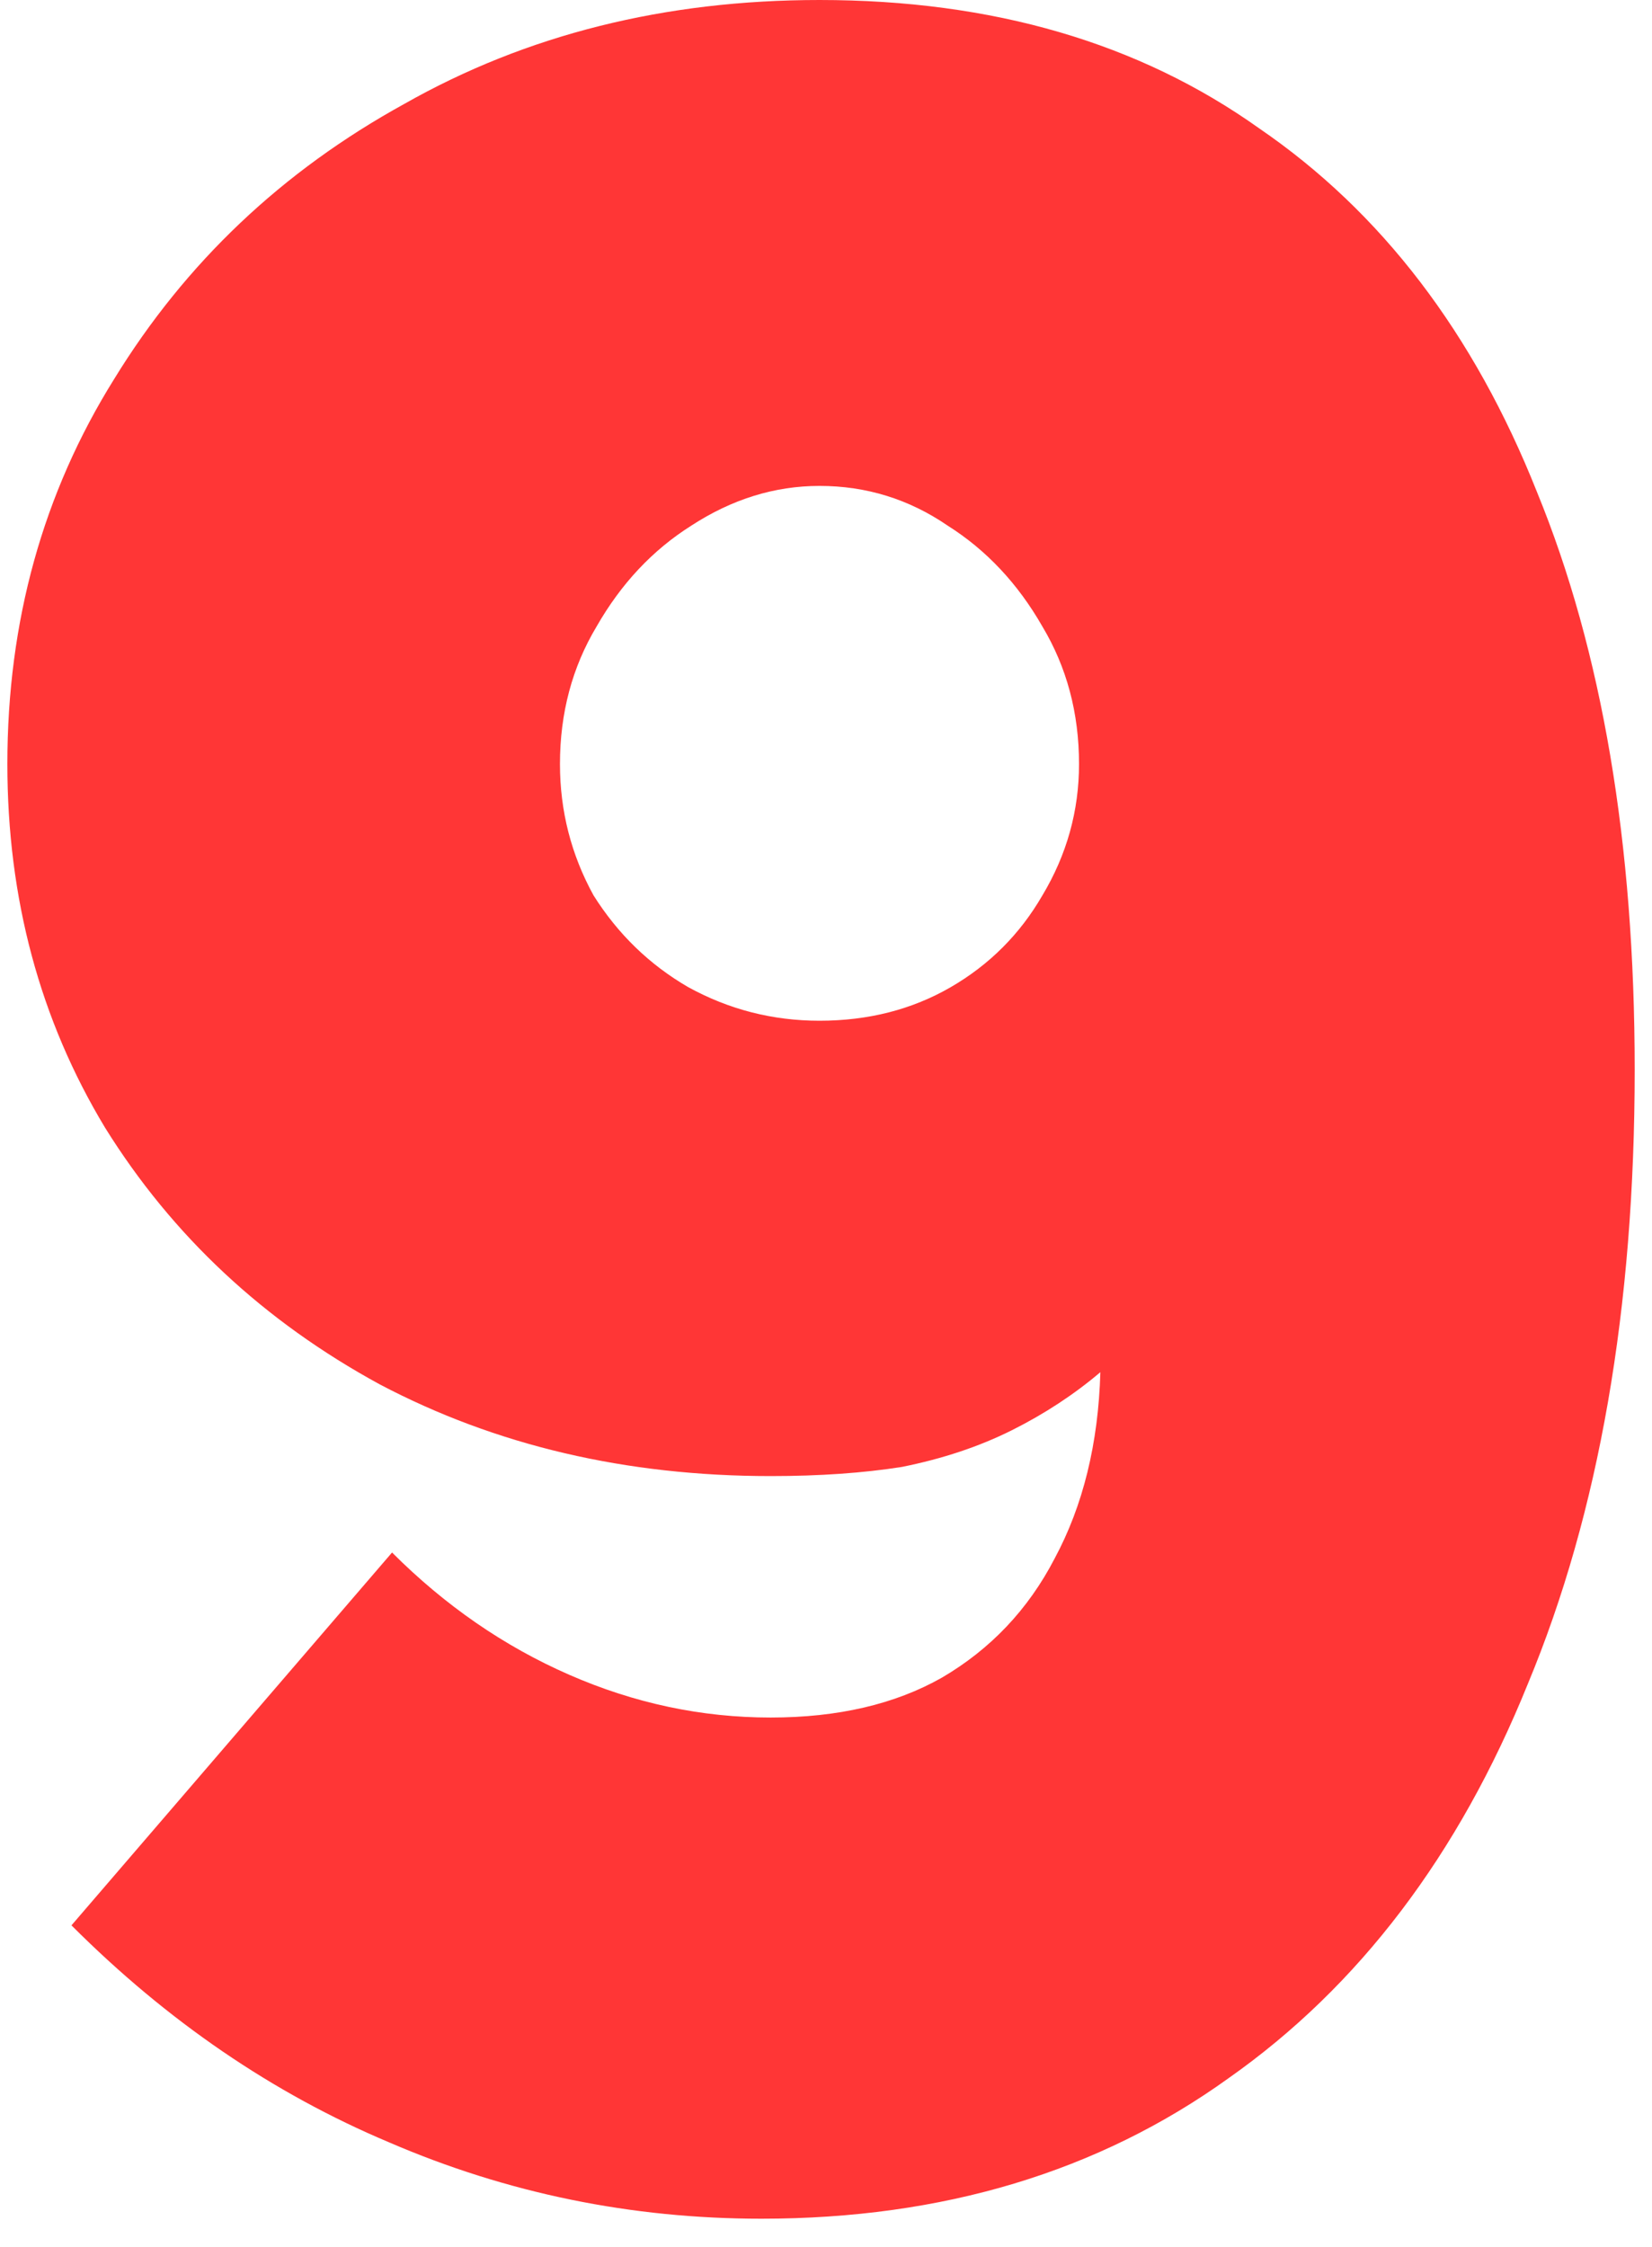 <svg width="50" height="68" viewBox="0 0 50 68" fill="none" xmlns="http://www.w3.org/2000/svg">
<path d="M0.223 23.121C0.223 27.191 1.208 30.859 3.18 34.127C5.213 37.395 7.985 39.985 11.496 41.896C15.008 43.746 18.951 44.67 23.325 44.67C24.803 44.67 26.128 44.578 27.298 44.393C28.53 44.146 29.639 43.776 30.625 43.283C31.61 42.79 32.504 42.204 33.304 41.526C33.243 43.684 32.781 45.565 31.918 47.168C31.118 48.709 29.978 49.911 28.499 50.775C27.082 51.576 25.358 51.977 23.325 51.977C21.23 51.977 19.197 51.545 17.226 50.682C15.254 49.819 13.468 48.586 11.866 46.983L2.163 58.266C5.059 61.164 8.262 63.353 11.774 64.832C15.347 66.374 19.105 67.144 23.047 67.144C28.53 67.144 33.243 65.726 37.186 62.89C41.128 60.116 44.147 56.139 46.242 50.959C48.398 45.78 49.476 39.584 49.476 32.37C49.476 25.526 48.49 19.699 46.519 14.89C44.609 10.081 41.806 6.412 38.11 3.884C34.475 1.295 30.04 0 24.803 0C20.121 0 15.932 1.048 12.236 3.145C8.539 5.179 5.613 7.954 3.457 11.468C1.301 14.921 0.223 18.805 0.223 23.121ZM24.803 14.705C26.22 14.705 27.514 15.106 28.684 15.908C29.855 16.647 30.809 17.665 31.549 18.959C32.288 20.193 32.658 21.58 32.658 23.121C32.658 24.54 32.288 25.865 31.549 27.098C30.871 28.27 29.947 29.195 28.777 29.873C27.606 30.551 26.282 30.89 24.803 30.89C23.386 30.89 22.062 30.551 20.829 29.873C19.659 29.195 18.704 28.27 17.965 27.098C17.287 25.865 16.948 24.54 16.948 23.121C16.948 21.58 17.318 20.193 18.057 18.959C18.797 17.665 19.751 16.647 20.922 15.908C22.154 15.106 23.448 14.705 24.803 14.705Z" fill="#FF3636"/>
</svg>

